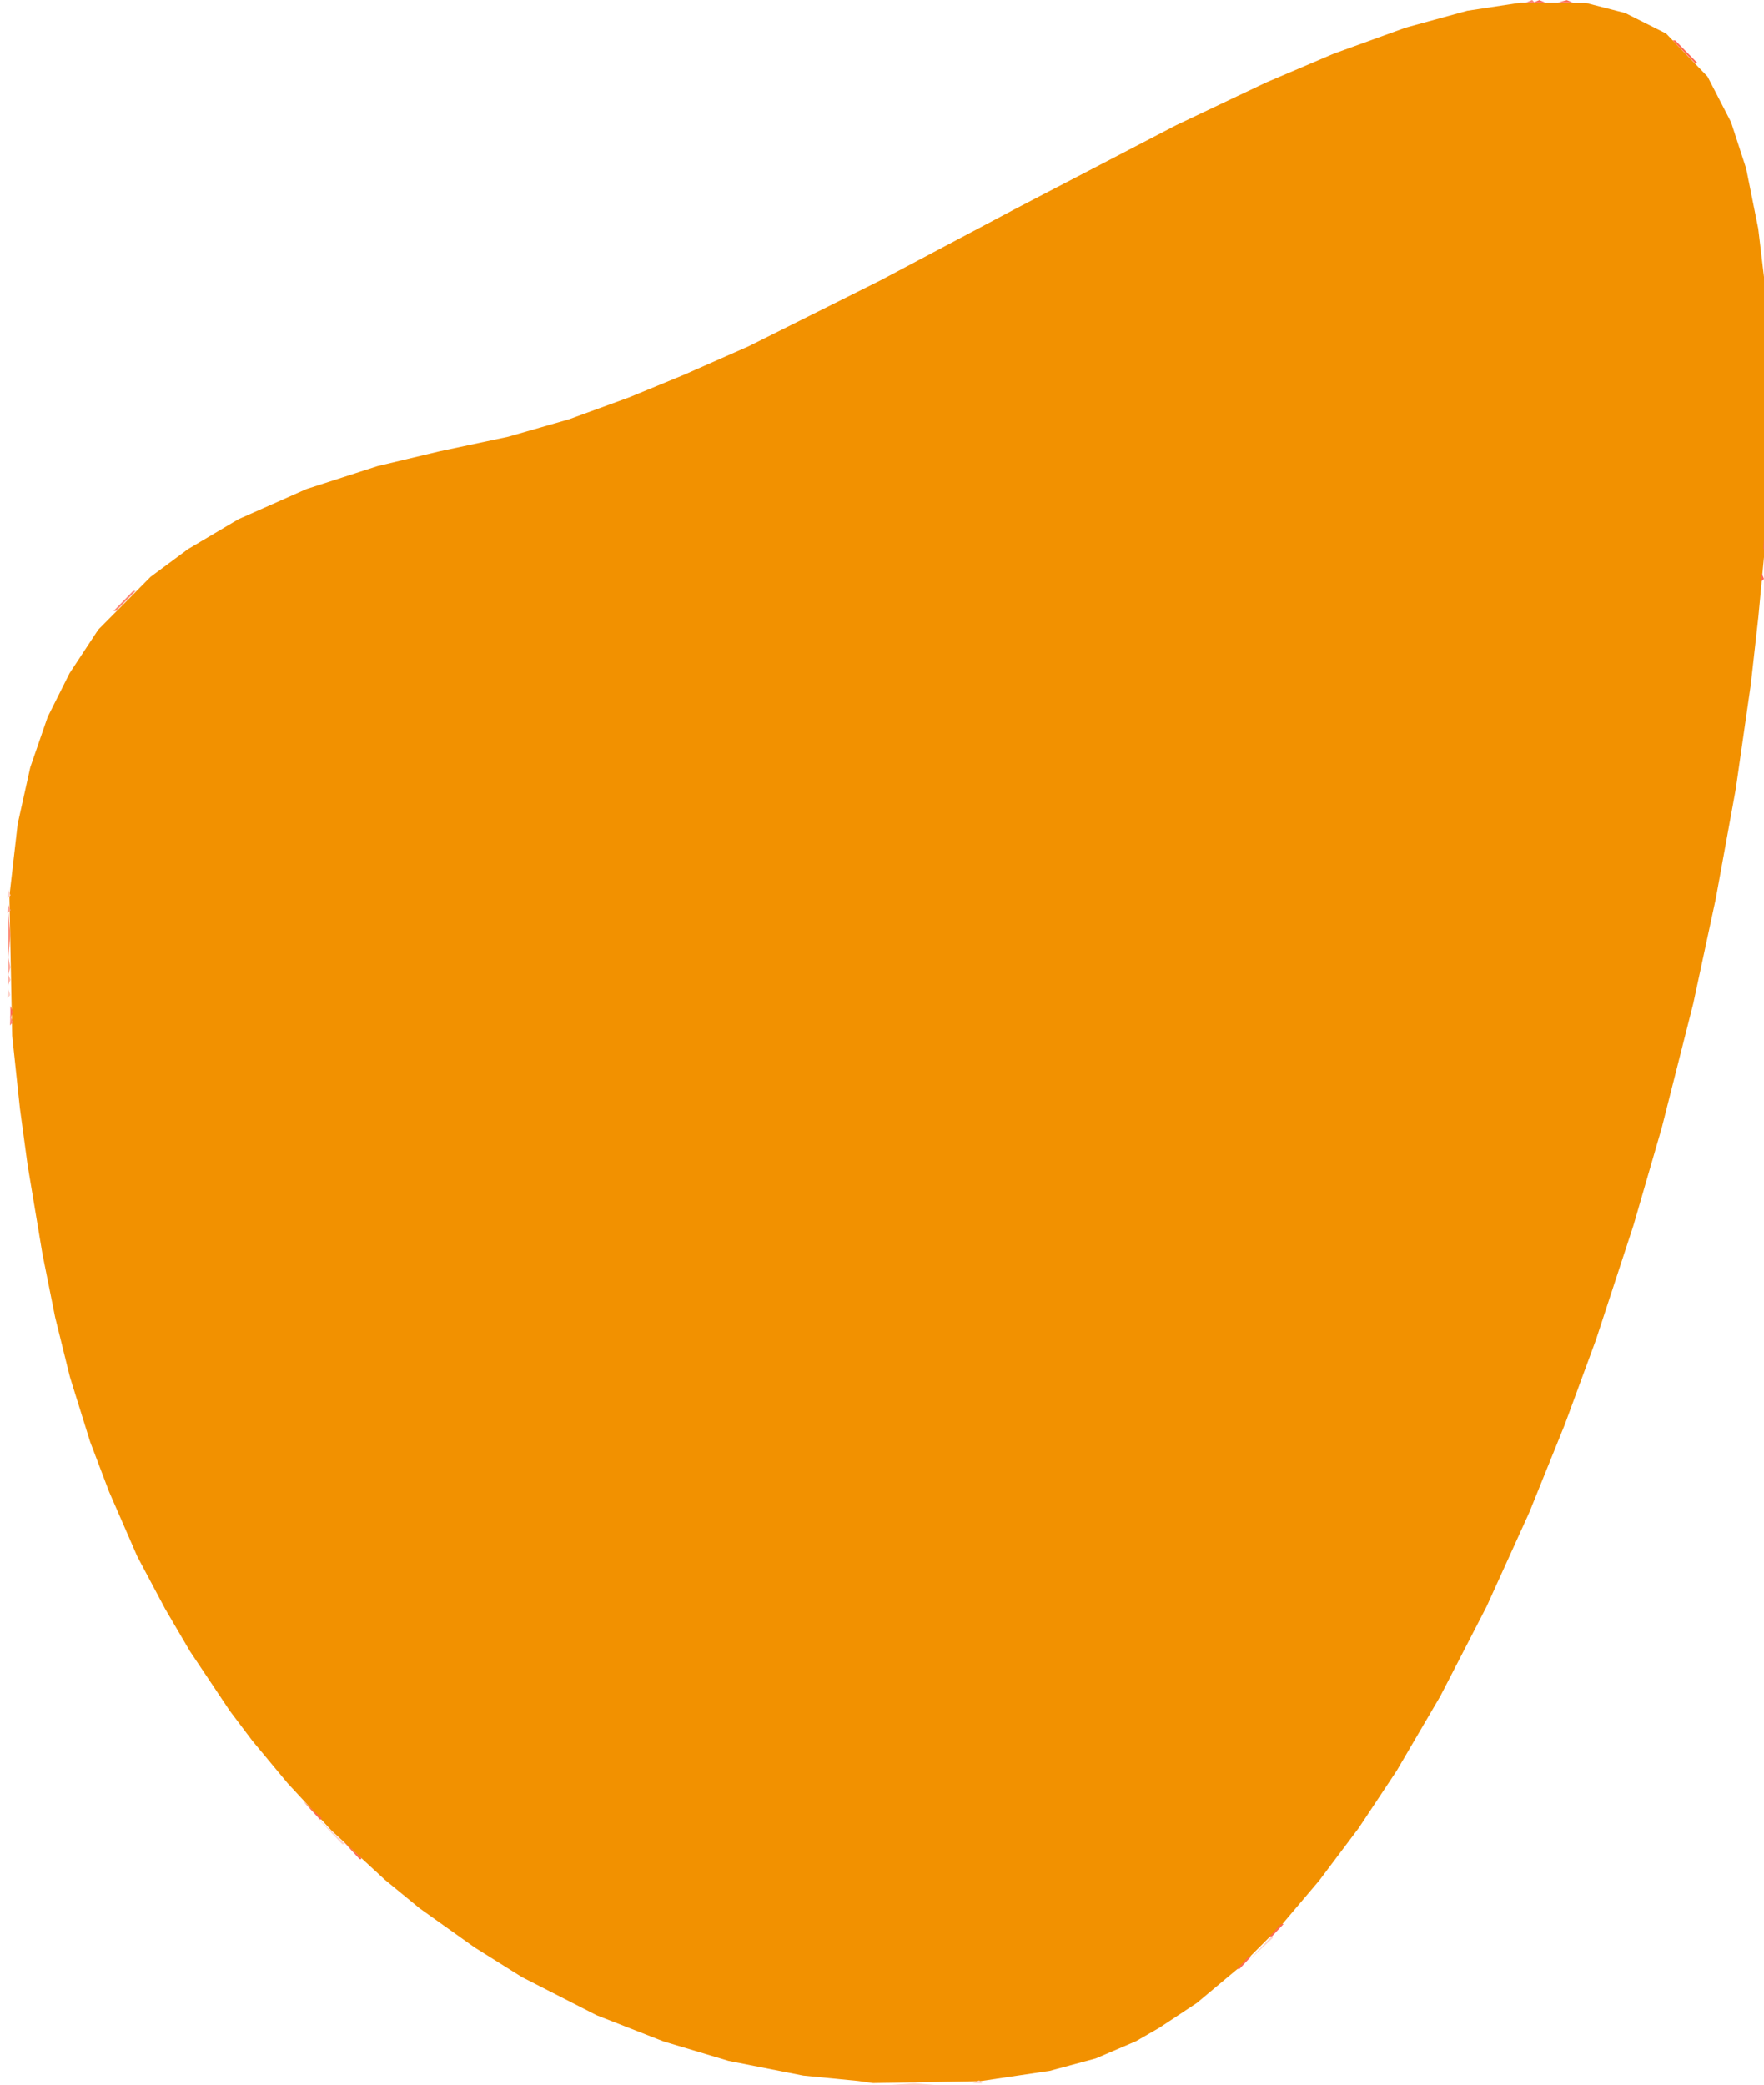 <?xml version="1.0" encoding="UTF-8" standalone="no"?>
<svg
   xmlns:dc="http://purl.org/dc/elements/1.1/"
   xmlns:cc="http://creativecommons.org/ns#"
   xmlns:rdf="http://www.w3.org/1999/02/22-rdf-syntax-ns#"
   xmlns:svg="http://www.w3.org/2000/svg"
   xmlns="http://www.w3.org/2000/svg"
   width="249.84mm"
   height="295.225mm"
   viewBox="0 0 249.84 295.225"
   version="1.1"
   id="svg8">
  <defs
     id="defs2" />
  <g
     id="layer1"
     transform="translate(19.472,0.296)">
    <path
       style="fill:#f29100;stroke-width:0.353;fill-opacity:1"
       d="m 103.118,294.498 -1.058,-0.147 -3.881,-0.379 -3.881,-0.379 -5.292,-1.044 -5.292,-1.044 -4.607,-1.379 -4.607,-1.379 -4.741,-1.856 -4.741,-1.856 -5.292,-2.703 -5.292,-2.703 -3.351,-2.1 -3.351,-2.1 -3.881,-2.763 -3.881,-2.763 -2.469,-2.025 -2.469,-2.025 -3.774,-3.479 -3.774,-3.479 -3.106,-3.351 -3.106,-3.351 -2.493,-2.999 -2.493,-2.999 -1.597,-2.117 -1.597,-2.117 -2.831,-4.233 -2.831,-4.233 -1.756,-2.999 -1.756,-2.999 -1.97,-3.704 -1.97,-3.704 -1.998,-4.586 -1.998,-4.586 -1.34,-3.528 -1.34,-3.528 -1.432,-4.586 -1.432,-4.586 -1.049,-4.233 -1.049,-4.233 -0.897,-4.468 -0.897,-4.468 -1.052,-6.292 -1.052,-6.292 -0.551,-4.057 -0.551,-4.057 -0.544,-5.115 -0.544,-5.115 -0.199,-9.878 -0.199,-9.878 0.587,-5.115 0.587,-5.115 0.894,-4.016 0.894,-4.016 1.234,-3.569 1.234,-3.569 1.548,-3.088 1.548,-3.088 2.032,-3.086 2.032,-3.086 3.712,-3.743 3.712,-3.743 2.646,-1.961 2.646,-1.961 3.561,-2.11 3.561,-2.11 4.826,-2.141 4.826,-2.141 5.018,-1.62 5.018,-1.62 4.41,-1.053 4.41,-1.053 4.845,-1.028 4.845,-1.028 4.335,-1.243 4.335,-1.243 4.225,-1.541 4.225,-1.541 3.881,-1.596 3.881,-1.596 4.586,-2.023 4.586,-2.023 9.349,-4.67 9.349,-4.67 9.525,-5.047 9.525,-5.047 11.418,-5.939 11.418,-5.939 6.397,-3.036 6.397,-3.036 4.763,-2.03 4.763,-2.03 5.091,-1.842 5.091,-1.842 4.361,-1.195 4.361,-1.195 3.776,-0.574 3.776,-0.574 4.586,0.009 4.586,0.009 2.822,0.724 2.822,0.724 2.896,1.453 2.896,1.453 2.935,3.05 2.935,3.05 1.665,3.23 1.665,3.23 1.07,3.275 1.07,3.275 0.855,4.254 0.855,4.254 0.631,5.292 0.631,5.292 -0.01,15.699 -0.01,15.699 -0.613,6.526 -0.613,6.526 -0.534,4.763 -0.534,4.763 -1.067,7.408 -1.067,7.408 -1.415,7.761 -1.415,7.761 -1.592,7.408 -1.592,7.408 -2.236,8.819 -2.236,8.819 -1.996,6.879 -1.996,6.879 -2.66,8.114 -2.66,8.114 -2.207,5.997 -2.207,5.997 -2.512,6.22 -2.512,6.22 -3.021,6.656 -3.021,6.656 -3.277,6.35 -3.277,6.35 -3.097,5.292 -3.097,5.292 -2.685,4.047 -2.685,4.047 -2.793,3.714 -2.793,3.714 -2.68,3.164 -2.68,3.164 -3.035,3.037 -3.035,3.037 -2.962,2.476 -2.962,2.476 -2.646,1.751 -2.646,1.751 -1.666,0.959 -1.666,0.959 -2.847,1.218 -2.847,1.218 -3.248,0.876 -3.248,0.876 -4.939,0.734 -4.939,0.734 -7.585,0.133 -7.585,0.133 -1.058,-0.147 z"
       id="path911" />
    <path
       style="fill:#fed4cc;stroke-width:0.353"
       d="m 108.333,294.793 1.686,-0.133 1.489,0.135 1.489,0.135 -3.175,-0.002 -3.175,-0.002 1.686,-0.133 z m 10.418,-0.334 0.463,-0.185 0.213,0.213 0.213,0.213 -0.676,-0.028 -0.676,-0.028 0.463,-0.185 z m 40.268,-18.897 1.573,-1.676 h 0.103 0.103 v 0.103 0.103 l -1.676,1.573 -1.676,1.573 z m -131.936,-16.757 -1.928,-2.028 2.028,1.928 2.028,1.928 v 0.1 0.1 h -0.1 -0.1 z m -45.468,-118.475 0.028,-0.676 0.185,0.463 0.185,0.463 -0.213,0.213 -0.213,0.213 0.028,-0.676 z m 0,-14.111 0.028,-0.676 0.185,0.463 0.185,0.463 -0.213,0.213 -0.213,0.213 0.028,-0.676 z M 231.056,68.216 v -0.882 l 0.178,0.441 0.178,0.441 -0.178,0.441 -0.178,0.441 z m -0.028,-20.314 0.028,-0.676 0.185,0.463 0.185,0.463 -0.213,0.213 -0.213,0.213 0.028,-0.676 z"
       id="path921" />
    <path
       style="fill:#feb6aa;stroke-width:0.353"
       d="m -18.358,138.419 v -0.882 l 0.178,0.441 0.178,0.441 -0.178,0.441 -0.178,0.441 z"
       id="path919" />
    <path
       style="fill:#fea797;stroke-width:0.353"
       d="m -18.325,136.479 0.007,-1.411 0.153,0.798 0.153,0.798 -0.161,0.613 -0.161,0.613 0.007,-1.411 z m -0.061,-8.143 0.028,-0.676 0.185,0.463 0.185,0.463 -0.213,0.213 -0.213,0.213 0.028,-0.676 z M 231.056,65.394 v -0.882 l 0.178,0.441 0.178,0.441 -0.178,0.441 -0.178,0.441 z m 0.013,-14.993 0.013,-1.058 0.163,0.624 0.163,0.624 -0.176,0.434 -0.176,0.434 0.013,-1.058 z"
       id="path917" />
    <path
       style="fill:#fe8873;stroke-width:0.353"
       d="m -18.033,144.21 0.028,-0.676 0.185,0.463 0.185,0.463 -0.213,0.213 -0.213,0.213 0.028,-0.676 z m -0.253,-12.141 v -3.351 l 0.132,1.676 0.132,1.676 -0.132,1.676 -0.132,1.676 z m 16.277,-47.272 1.378,-1.411 h 0.176 0.176 l -1.378,1.411 -1.378,1.411 H -3.211 -3.387 Z M 230.675,72.244 l 0.028,-0.676 0.185,0.463 0.185,0.463 -0.213,0.213 -0.213,0.213 0.028,-0.676 z m 0.414,-8.79 0.007,-1.411 0.153,0.798 0.153,0.798 -0.161,0.613 -0.161,0.613 0.007,-1.411 z m -0.007,-11.113 v -1.235 l 0.161,0.617 0.161,0.617 -0.161,0.617 -0.161,0.617 z m -34.015,-52.452 0.463,-0.185 0.213,0.213 0.213,0.213 -0.676,-0.028 -0.676,-0.028 0.463,-0.185 z"
       id="path915" />
    <path
       style="fill:#fe6c52;stroke-width:0.353"
       d="m 156.564,277.59 0.829,-0.882 h 0.176 0.176 l -0.829,0.882 -0.829,0.882 h -0.176 -0.176 z m 4.586,-4.586 0.829,-0.882 h 0.176 0.176 l -0.829,0.882 -0.829,0.882 h -0.176 -0.176 z m -130.9,-11.377 -1.216,-1.323 1.323,1.216 1.323,1.216 v 0.107 0.107 H 31.574 31.467 Z m -5.644,-5.644 -1.216,-1.323 1.323,1.216 1.323,1.216 v 0.107 0.107 H 25.929 25.822 Z M -18.005,143.005 v -0.882 l 0.178,0.441 0.178,0.441 -0.178,0.441 -0.178,0.441 z m 247.975,-61.589 0.028,-0.676 0.185,0.463 0.185,0.463 -0.213,0.213 -0.213,0.213 0.028,-0.676 z m 0.353,-4.586 0.028,-0.676 0.185,0.463 0.185,0.463 -0.213,0.213 -0.213,0.213 0.028,-0.676 z m 0.381,-5.791 v -0.882 l 0.178,0.441 0.178,0.441 -0.178,0.441 -0.178,0.441 z m 0.434,-13.229 0.001,-4.586 0.124,2.396 0.124,2.396 -0.125,2.19 -0.125,2.19 0.001,-4.586 z m -0.462,-12.729 0.028,-0.676 0.185,0.463 0.185,0.463 -0.213,0.213 -0.213,0.213 0.028,-0.676 z M 219.006,7.009 l -1.558,-1.587 h 0.176 0.176 l 1.558,1.587 1.558,1.588 h -0.176 -0.176 z m -20.902,-7.113 0.441,-0.178 0.441,0.178 0.441,0.178 h -0.882 -0.882 z m 3.711,-0.011 0.624,-0.163 0.434,0.176 0.434,0.176 -1.058,-0.013 -1.058,-0.013 0.624,-0.163 z"
       id="path913" />
  </g>
</svg>

